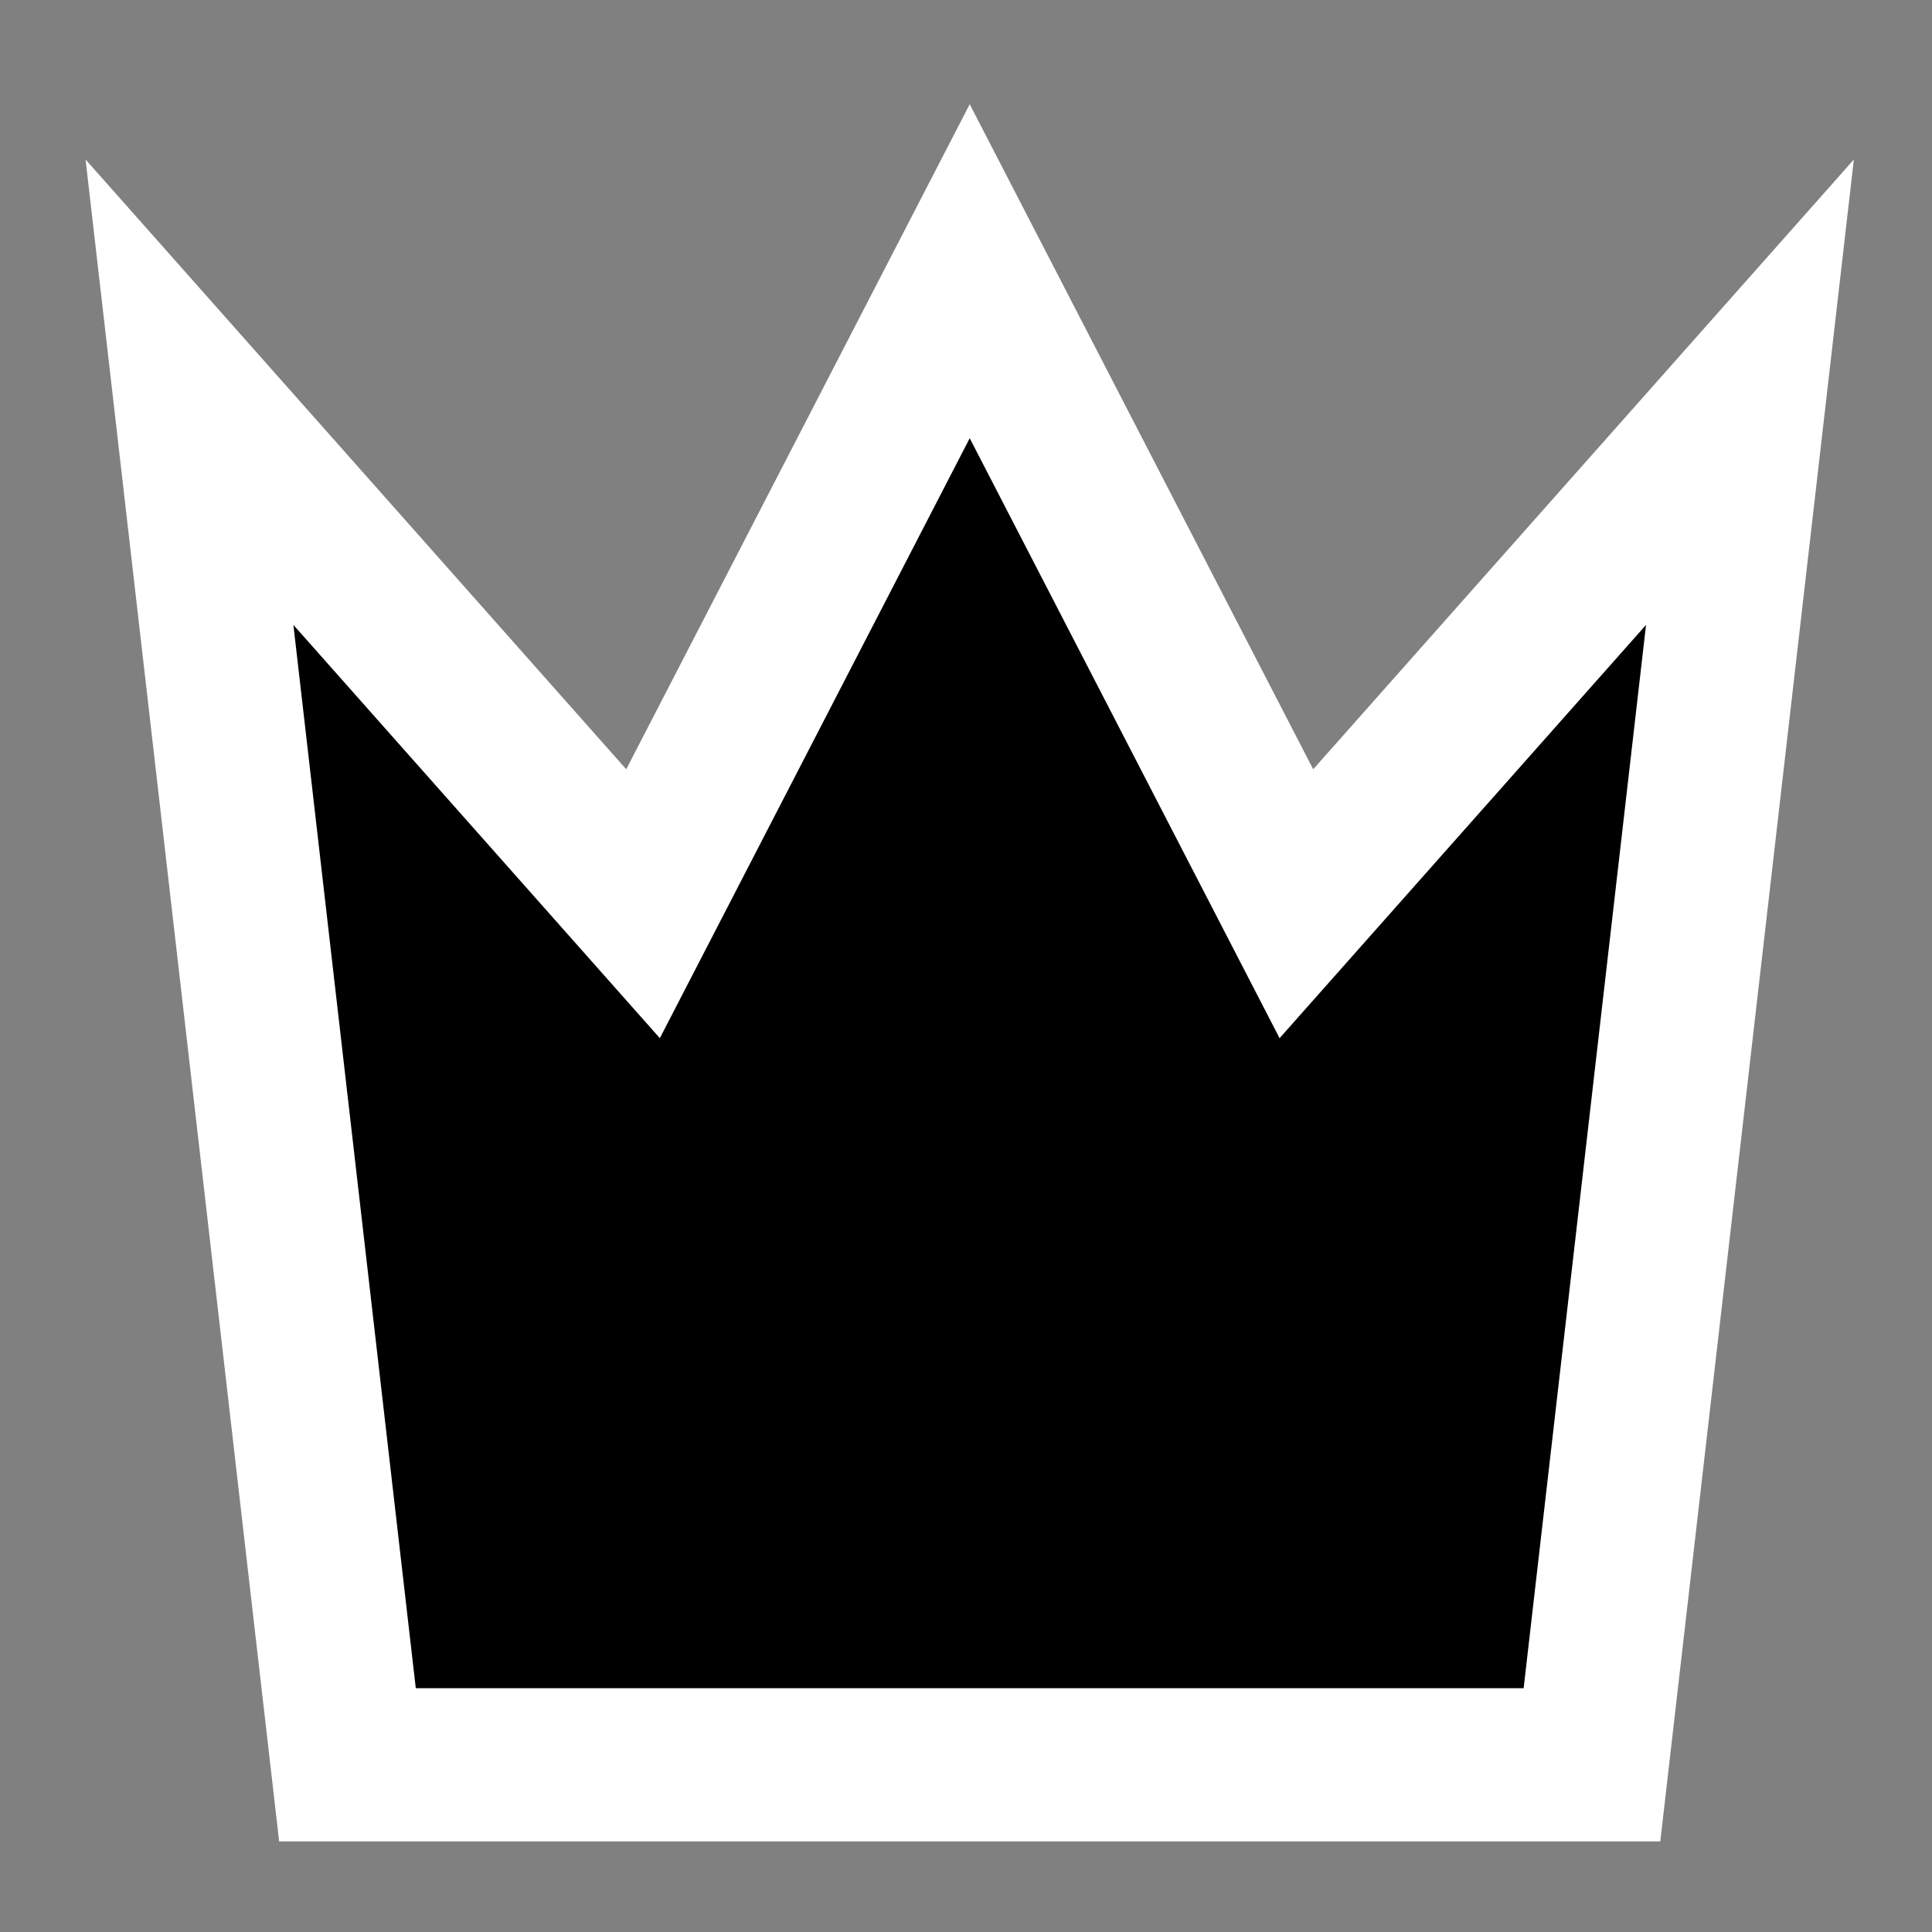 <?xml version="1.0" encoding="UTF-8" standalone="no"?>
<svg
   width="260"
   height="260"
   xml:space="preserve"
   overflow="hidden"
   version="1.1"
   id="svg1466"
   sodipodi:docname="black-queen.svg"
   inkscape:version="1.2 (dc2aedaf03, 2022-05-15)"
   xmlns:inkscape="http://www.inkscape.org/namespaces/inkscape"
   xmlns:sodipodi="http://sodipodi.sourceforge.net/DTD/sodipodi-0.dtd"
   xmlns="http://www.w3.org/2000/svg"
   xmlns:svg="http://www.w3.org/2000/svg"><rect width="100%" height="100%" fill="#808080" stroke="none"/><sodipodi:namedview
     id="namedview1468"
     pagecolor="#505050"
     bordercolor="#ffffff"
     borderopacity="1"
     inkscape:showpageshadow="0"
     inkscape:pageopacity="0"
     inkscape:pagecheckerboard="1"
     inkscape:deskcolor="#505050"
     showgrid="false"
     inkscape:zoom="2.1038462"
     inkscape:cx="81.042046"
     inkscape:cy="131.1883"
     inkscape:window-width="1366"
     inkscape:window-height="705"
     inkscape:window-x="-8"
     inkscape:window-y="-8"
     inkscape:window-maximized="1"
     inkscape:current-layer="g1464" /><defs
     id="defs1460"><clipPath
       id="clip0"><rect
         x="2200"
         y="1757"
         width="260"
         height="260"
         id="rect1457" /></clipPath></defs><g
     clip-path="url(#clip0)"
     transform="translate(-2200 -1757)"
     id="g1464"><path
       style="color:#000000;fill:#ffffff;fill-rule:evenodd;stroke-miterlimit:8;-inkscape-stroke:none;fill-opacity:1"
       d="M 105,-22.473 58.775,67.025 -13.984,-15.035 12.066,211.312 H 197.934 l 26.051,-226.348 -72.76,82.061 z"
       id="path133"
       transform="matrix(-1,0,0,1,2435.5,1793.5)"
       sodipodi:nodetypes="cccccccc" /><path
       id="path1462"
       style="stroke:none;fill:#000000;fill-opacity:1"
       d="M 105 22.473 L 146.701 103.213 L 196.016 47.598 L 179.545 190.688 L 30.455 190.688 L 13.984 47.598 L 63.299 103.213 L 105 22.473 z "
       transform="matrix(-1,0,0,1,2435.5,1793.5)" /></g></svg>
